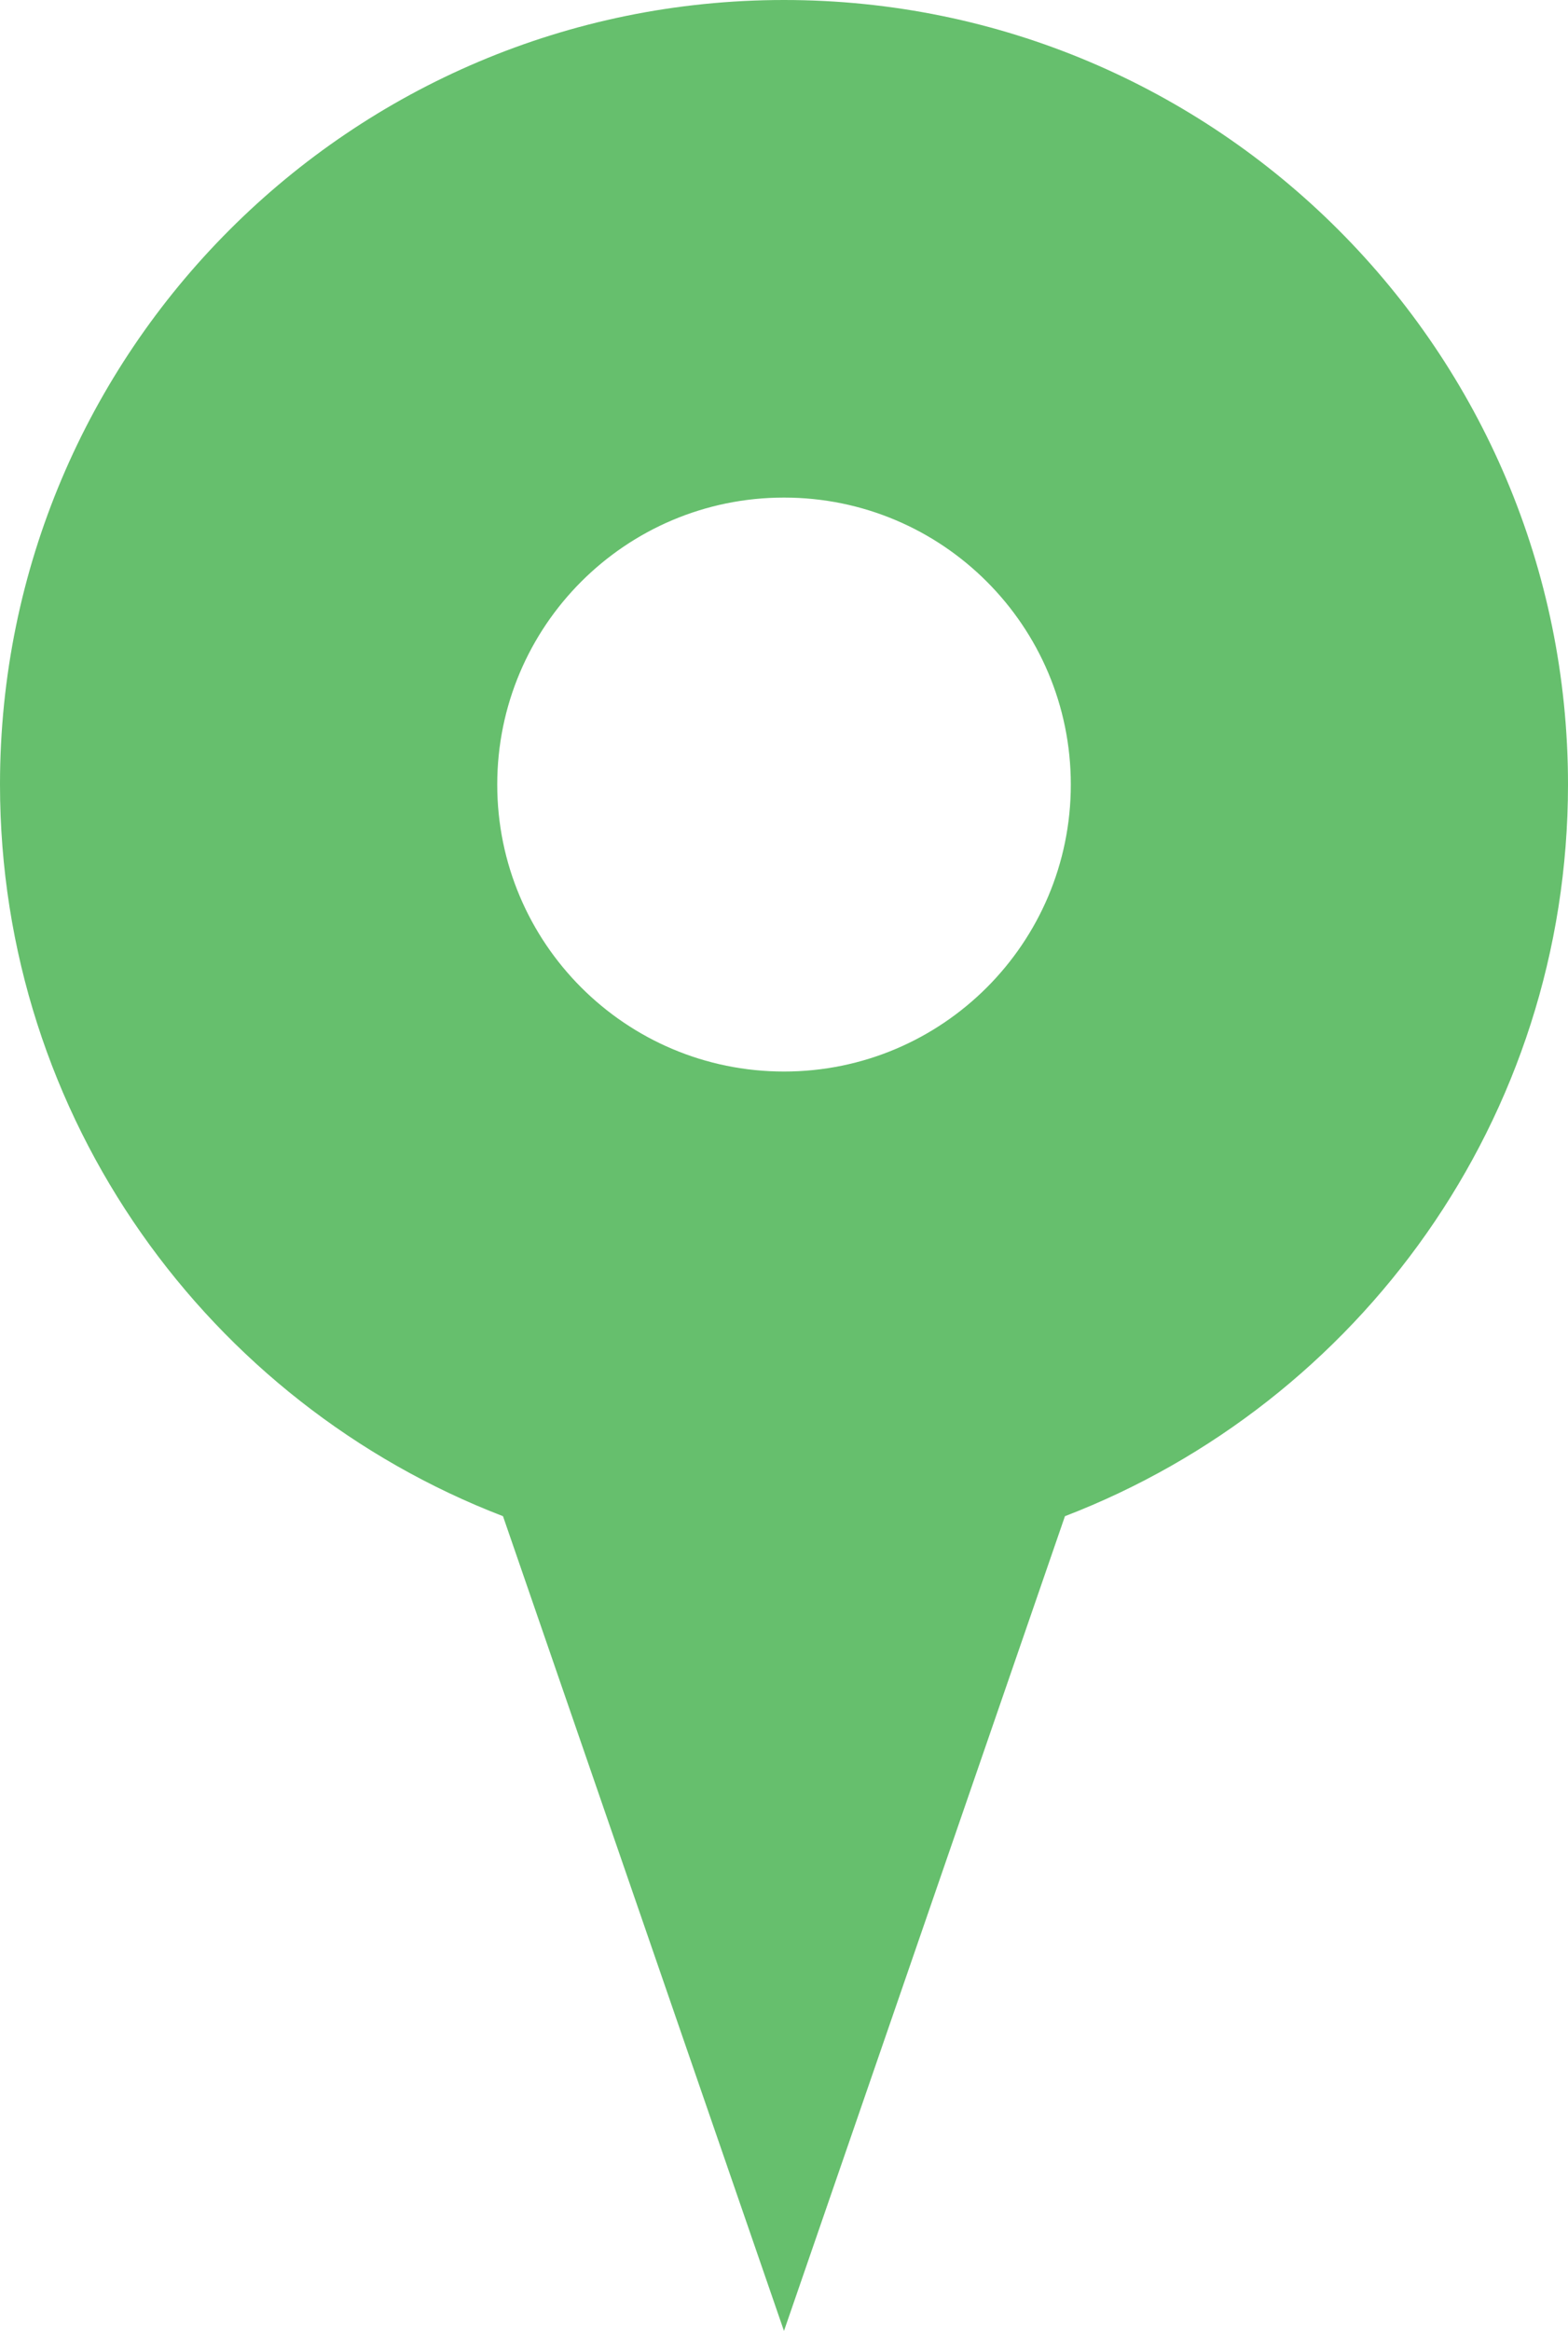 <?xml version="1.0" encoding="utf-8"?>
<!-- Generator: Adobe Illustrator 16.0.0, SVG Export Plug-In . SVG Version: 6.00 Build 0)  -->
<!DOCTYPE svg PUBLIC "-//W3C//DTD SVG 1.1//EN" "http://www.w3.org/Graphics/SVG/1.1/DTD/svg11.dtd">
<svg version="1.1" id="Layer_1" xmlns="http://www.w3.org/2000/svg" xmlns:xlink="http://www.w3.org/1999/xlink" x="0px" y="0px"
	 width="28.907px" height="42.943px" viewBox="0 0 28.907 42.943" enable-background="new 0 0 28.907 42.943" xml:space="preserve">
<path fill="#66BF6D" d="M28.907,14.452C28.907,6.471,22.435,0,14.454,0C6.471,0,0,6.471,0,14.452c0,6.155,3.854,11.397,9.273,13.481
	l5.18,15.01l5.18-15.01C25.053,25.849,28.907,20.607,28.907,14.452z M14.454,9.167c2.92,0,5.287,2.367,5.287,5.287
	s-2.367,5.287-5.287,5.287s-5.287-2.367-5.287-5.287S11.534,9.167,14.454,9.167z"/>
</svg>
